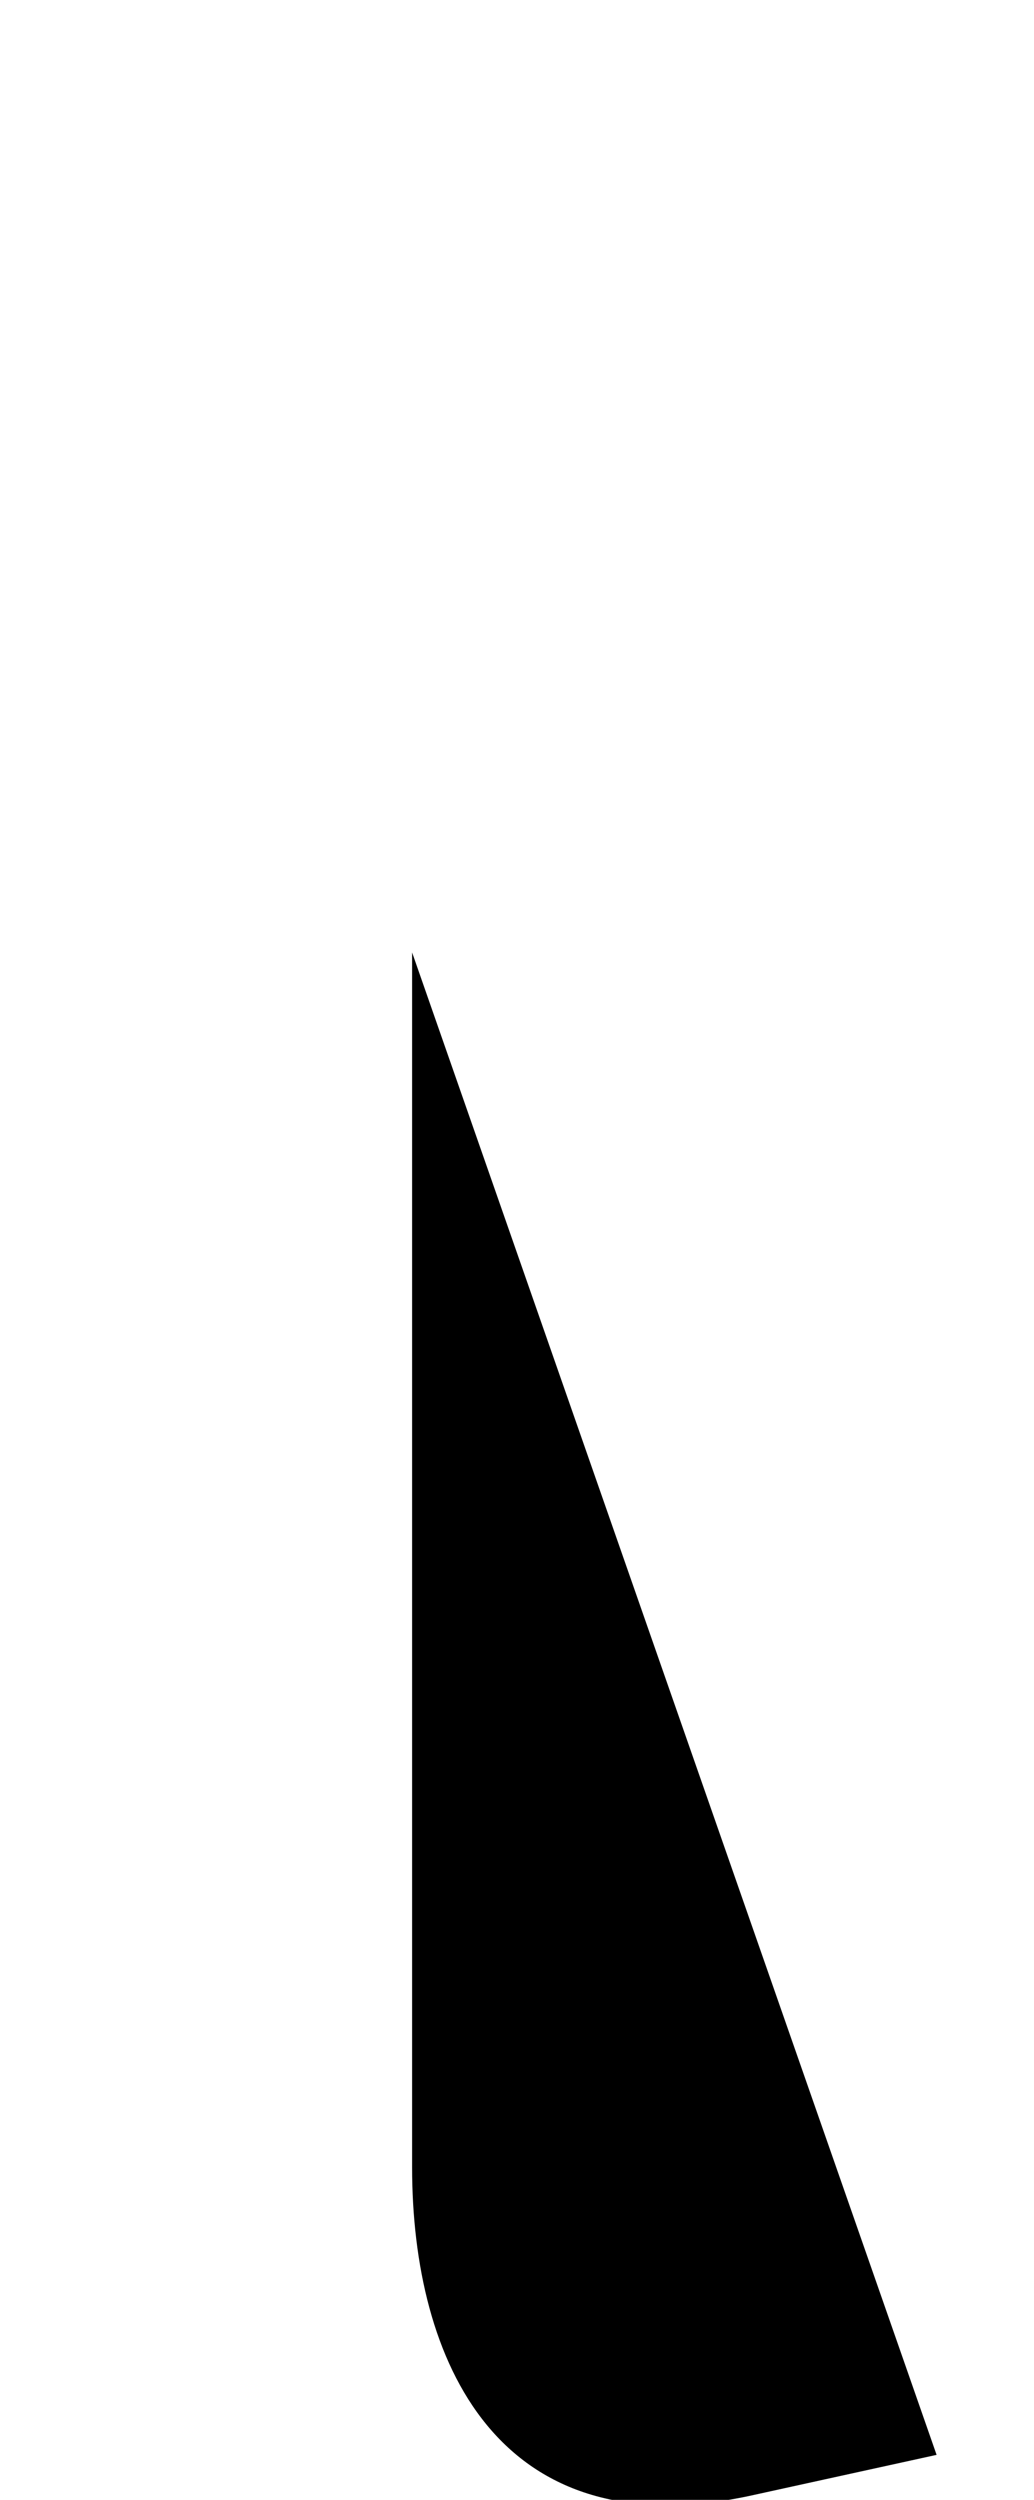 <svg xmlns="http://www.w3.org/2000/svg" viewBox="0 0 414 1000"><path d="M165,381v486c0,77,34,154,137,131l73-16M351,547h-317M130,1201l-4,8c58,32,158,18,158-46c0-58-73-58-127-58l67-92l-10-4l-70,96v10c55,0,130-5,130,48c0,55-89,67-144,38Z"></path></svg>
